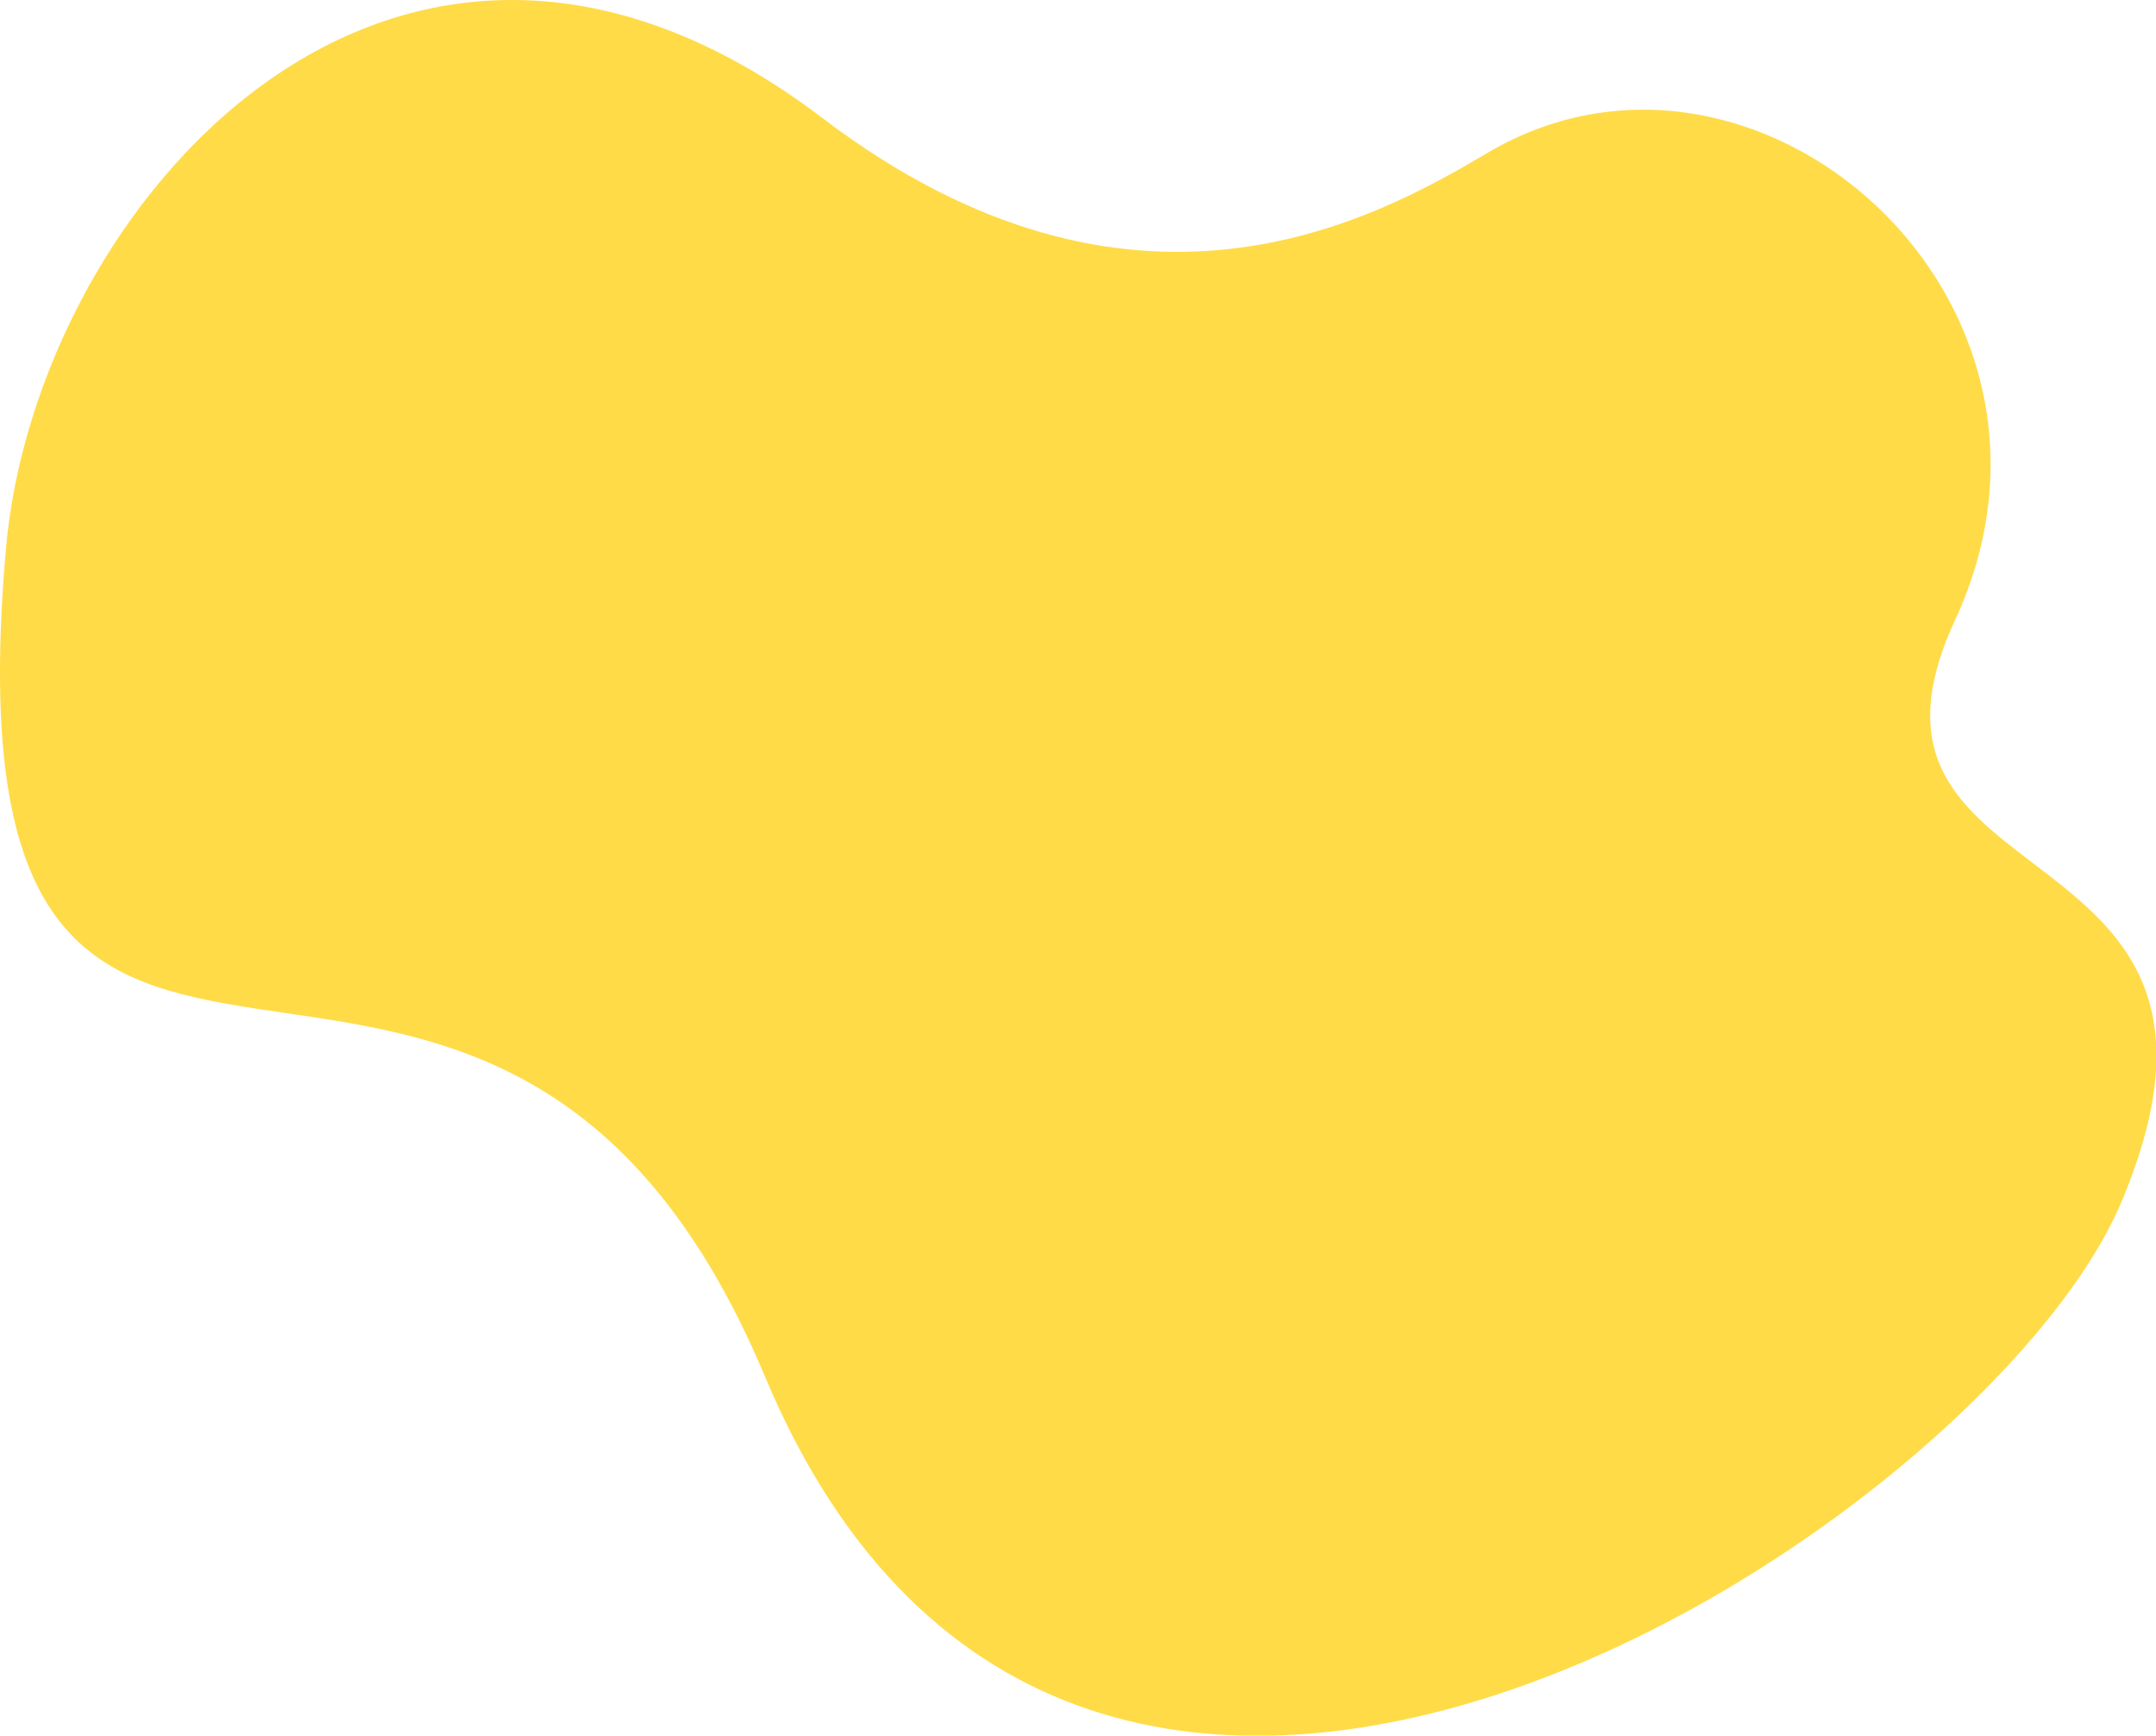 <svg xmlns="http://www.w3.org/2000/svg" viewBox="0 0 243.88 196.33"><defs><style>.cls-1{fill:#ffdb47;}</style></defs><title>blob</title><g id="Layer_2" data-name="Layer 2"><g id="Layer_1-2" data-name="Layer 1"><path class="cls-1" d="M.67,62.09C4.08,23.21,44.7-23.35,93,13.33c35.13,26.71,62.47,11.53,75.2,4,30.31-18,69.77,16.53,52.94,52.84-15.2,32.81,37.2,22.15,18.83,65.79-15.32,36.41-118,104.28-153.43,19.77C55,80.4-7.13,151.2.67,62.09Z"/></g></g></svg>